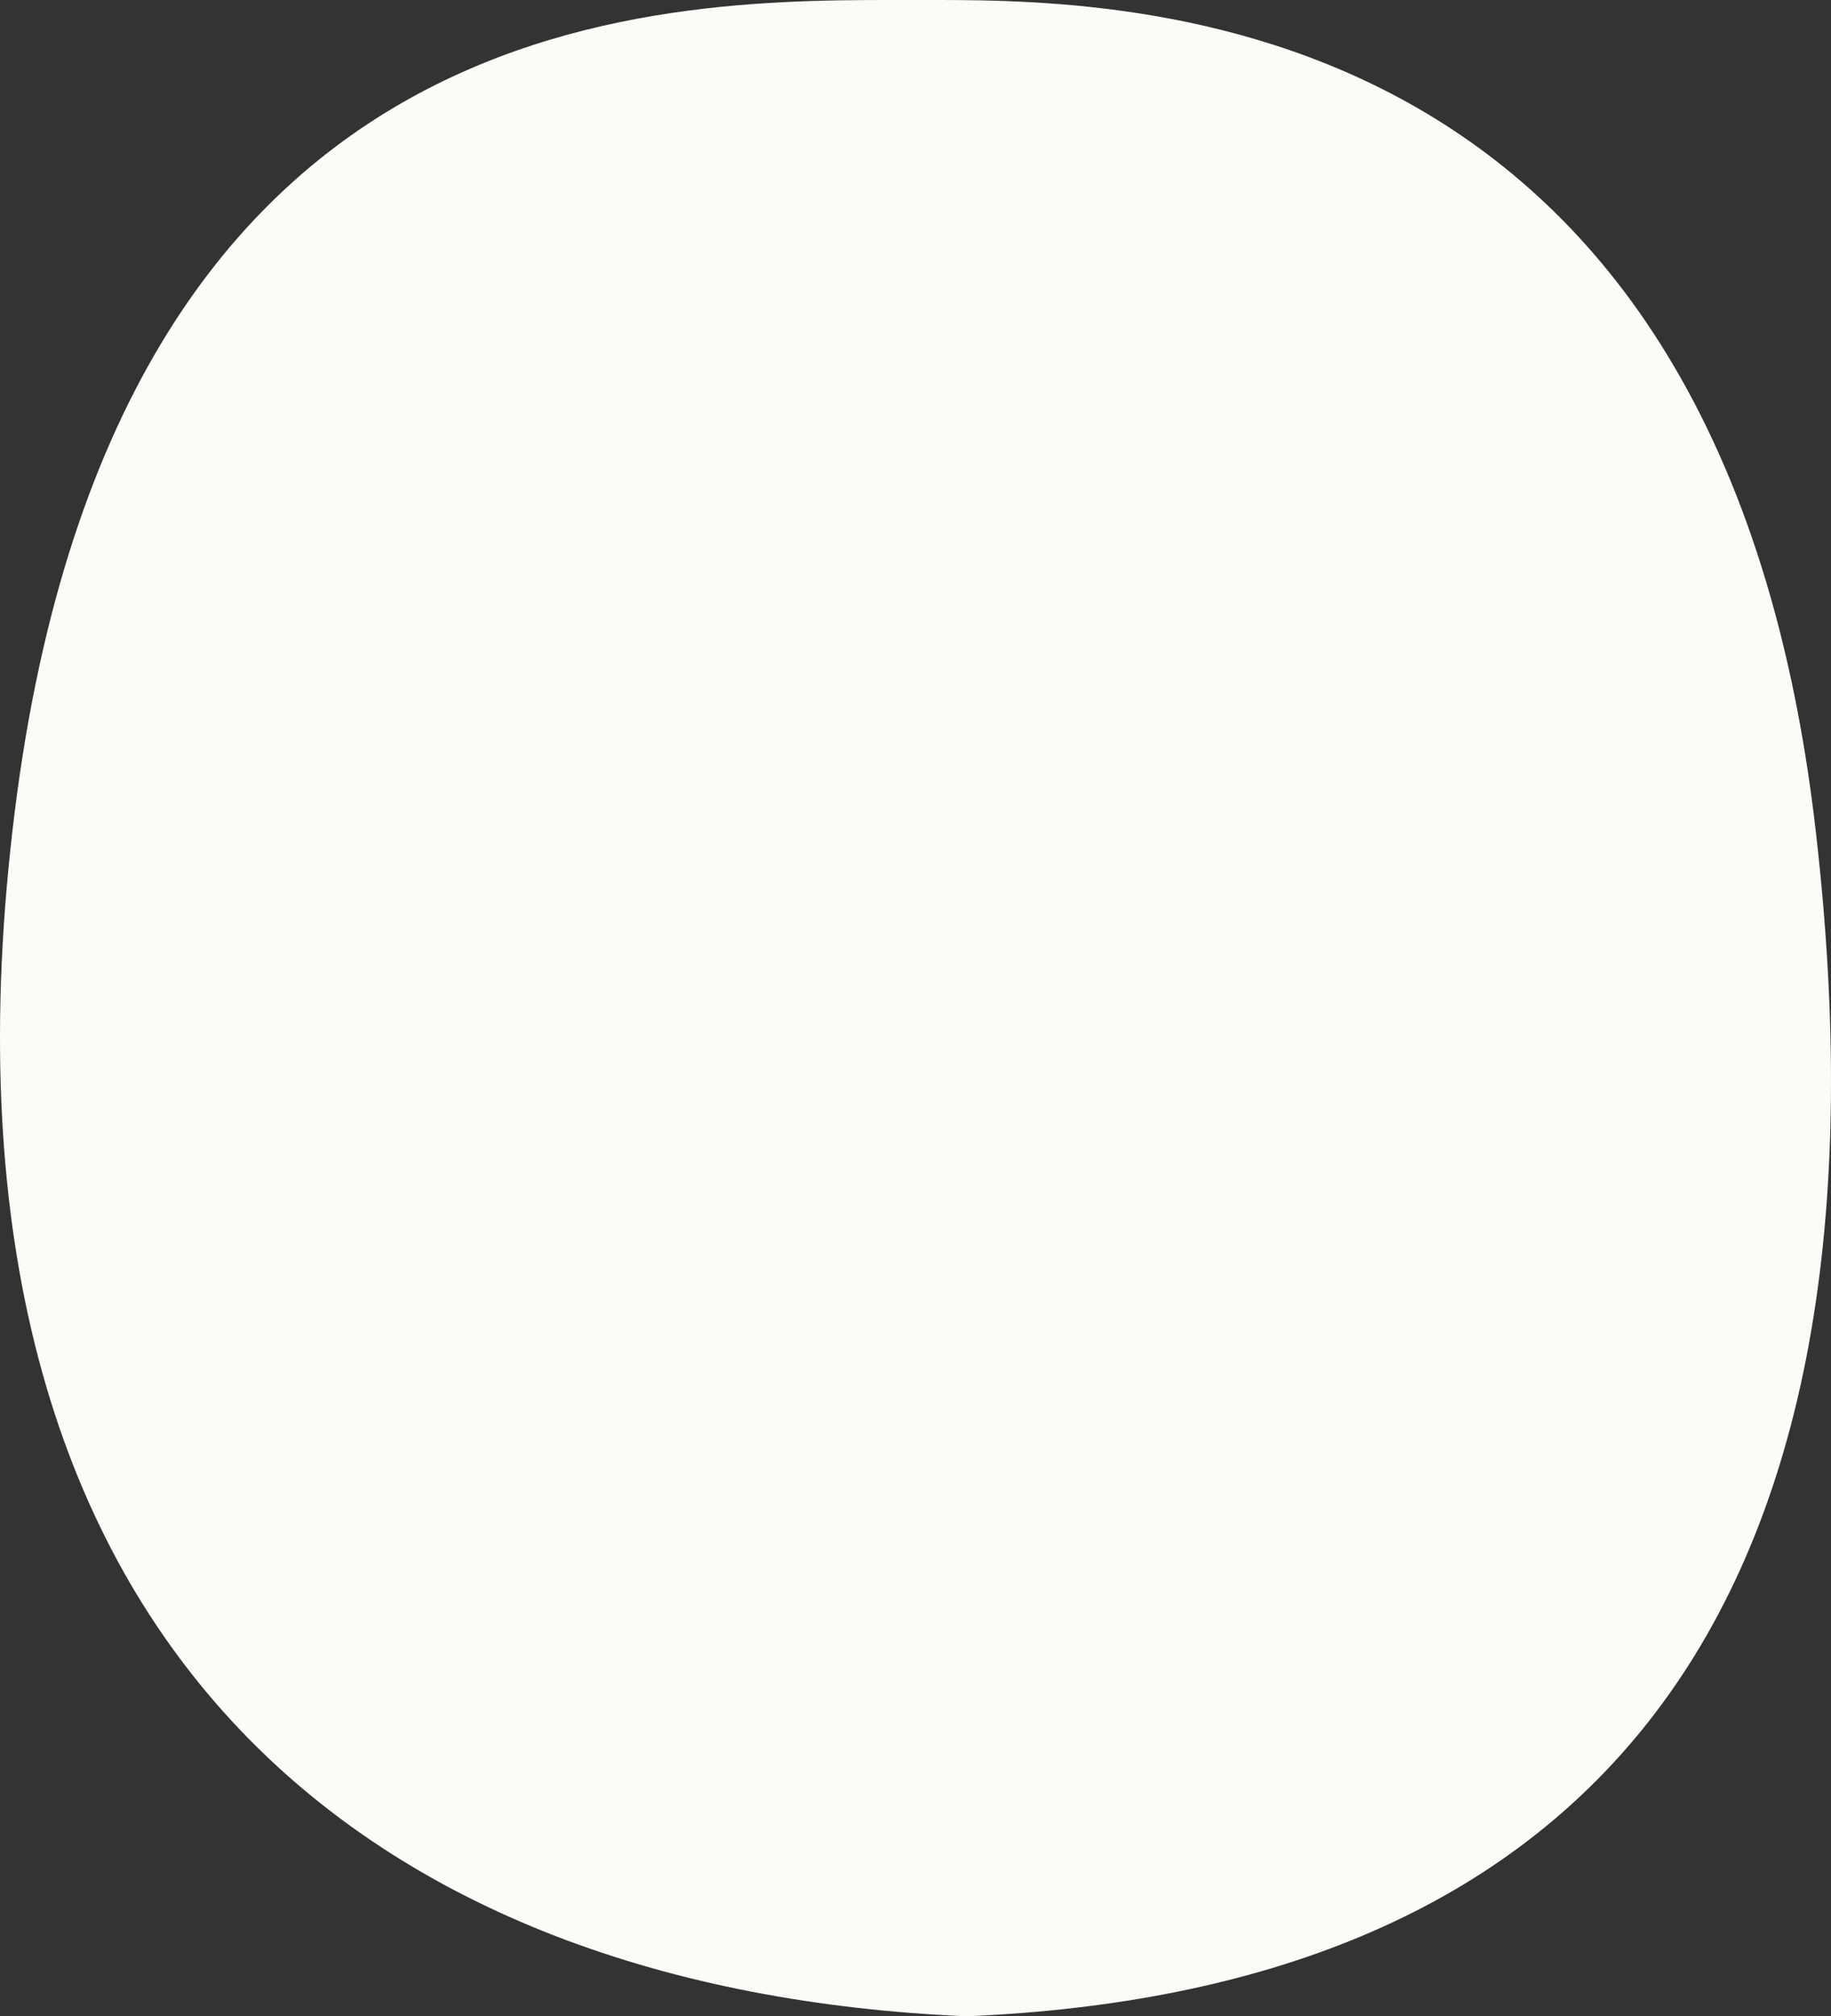 <?xml version="1.0" encoding="UTF-8"?>
<svg width="358px" height="394px" viewBox="0 0 358 394" version="1.1" xmlns="http://www.w3.org/2000/svg" xmlns:xlink="http://www.w3.org/1999/xlink">
    <rect x="0" y="0" width="358" height="394" fill="#333333" stroke="none"/>
    <!-- Generator: Sketch 44.1 (41455) - http://www.bohemiancoding.com/sketch -->
    <title>Oval BG</title>
    <desc>Created with Sketch.</desc>
    <defs></defs>
    <g id="Mobile" stroke="none" stroke-width="1" fill="none" fill-rule="evenodd">
        <g id="Marketing-mobile-–-About" transform="translate(-9, -439)" fill="#FCFBF7">
            <g id="Intro" transform="translate(9, 380)">
                <path d="M179,59.004 C215.651,59.004 336.141,55.925 355.051,221.661 C373.395,381.534 304.723,448.106 189.036,453 C73.35,448.106 -15.946,381.538 2.397,221.661 C21.307,55.925 132.131,59.004 179,59.004 Z" id="Oval-BG"></path>
            </g>
        </g>
    </g>
</svg>